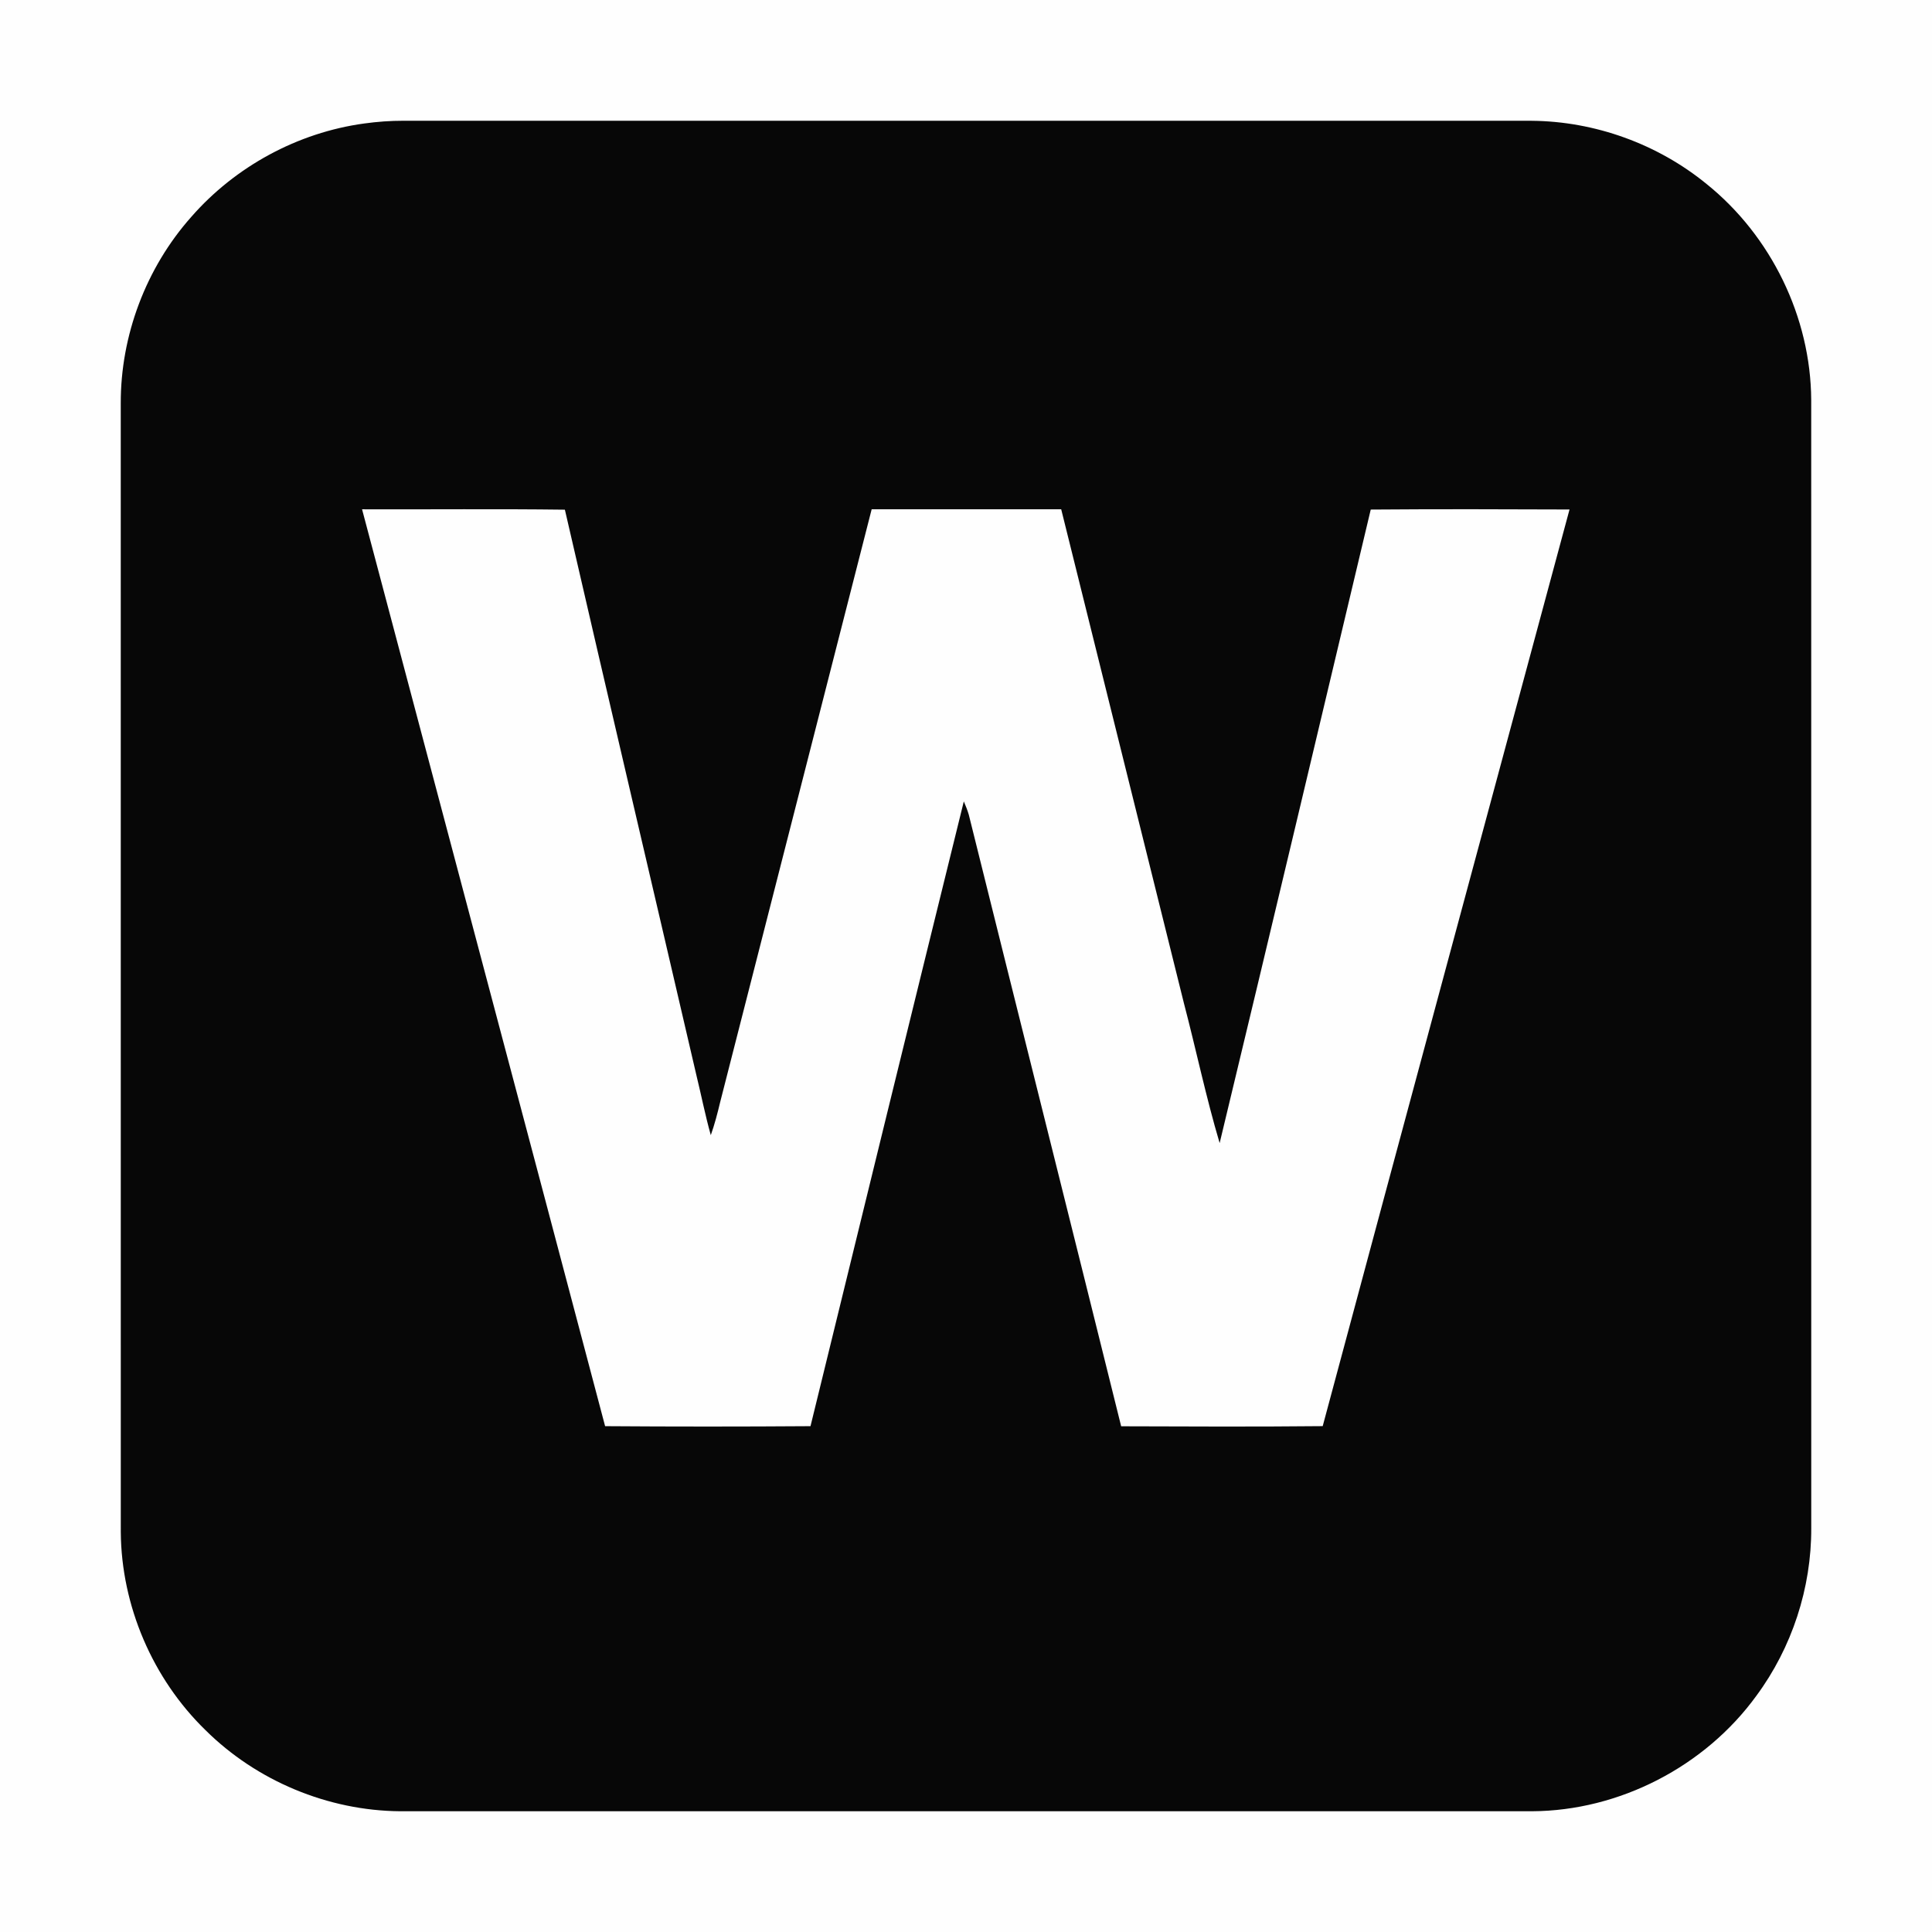 <?xml version="1.0" encoding="UTF-8" ?>
<!DOCTYPE svg PUBLIC "-//W3C//DTD SVG 1.1//EN" "http://www.w3.org/Graphics/SVG/1.1/DTD/svg11.dtd">
<svg width="512pt" height="512pt" viewBox="0 0 512 512" version="1.1" xmlns="http://www.w3.org/2000/svg">
<path fill="#fefefe" d=" M 0.00 0.00 L 512.00 0.00 L 512.00 512.00 L 0.00 512.00 L 0.00 0.00 Z" />
<path fill="#070707" d=" M 96.50 32.73 C 99.97 32.25 103.47 31.99 106.97 32.00 C 206.63 32.01 306.28 31.99 405.93 32.01 C 422.68 32.15 439.29 38.16 452.25 48.75 C 469.36 62.50 479.87 84.04 479.99 106.01 C 480.01 205.67 479.99 305.32 480.00 404.98 C 480.06 420.84 474.88 436.66 465.45 449.41 C 451.84 468.15 429.16 479.89 405.98 480.00 C 306.00 480.00 206.01 480.00 106.03 480.00 C 86.91 479.85 68.02 471.97 54.45 458.50 C 40.44 444.87 32.16 425.57 32.01 406.02 C 31.99 306.32 32.01 206.63 32.00 106.93 C 31.94 88.91 38.70 70.97 50.68 57.49 C 62.35 44.12 78.91 35.13 96.50 32.73 Z" />
<path fill="#fefefe" d=" M 95.95 134.97 C 113.87 135.03 131.79 134.84 149.70 135.07 C 161.20 185.04 172.95 234.95 184.54 284.89 C 185.84 290.20 186.89 295.57 188.37 300.83 C 189.38 297.98 190.14 295.06 190.84 292.12 C 204.22 239.74 217.63 187.36 231.00 134.97 C 247.74 134.96 264.49 134.97 281.23 134.97 C 292.09 178.61 302.92 222.25 313.76 265.90 C 316.99 278.22 319.59 290.72 323.22 302.93 C 336.69 247.00 349.95 191.01 363.26 135.04 C 380.82 134.90 398.38 134.95 415.94 135.02 C 394.14 215.99 372.25 296.94 350.53 377.94 C 332.73 378.12 314.93 378.04 297.12 377.98 C 283.72 323.94 270.16 269.94 256.74 215.91 C 256.39 214.70 255.91 213.53 255.42 212.38 C 241.81 267.55 228.29 322.75 214.79 377.95 C 196.65 378.08 178.50 378.08 160.36 377.95 C 138.96 296.94 117.40 215.97 95.95 134.97 Z" />
</svg>
